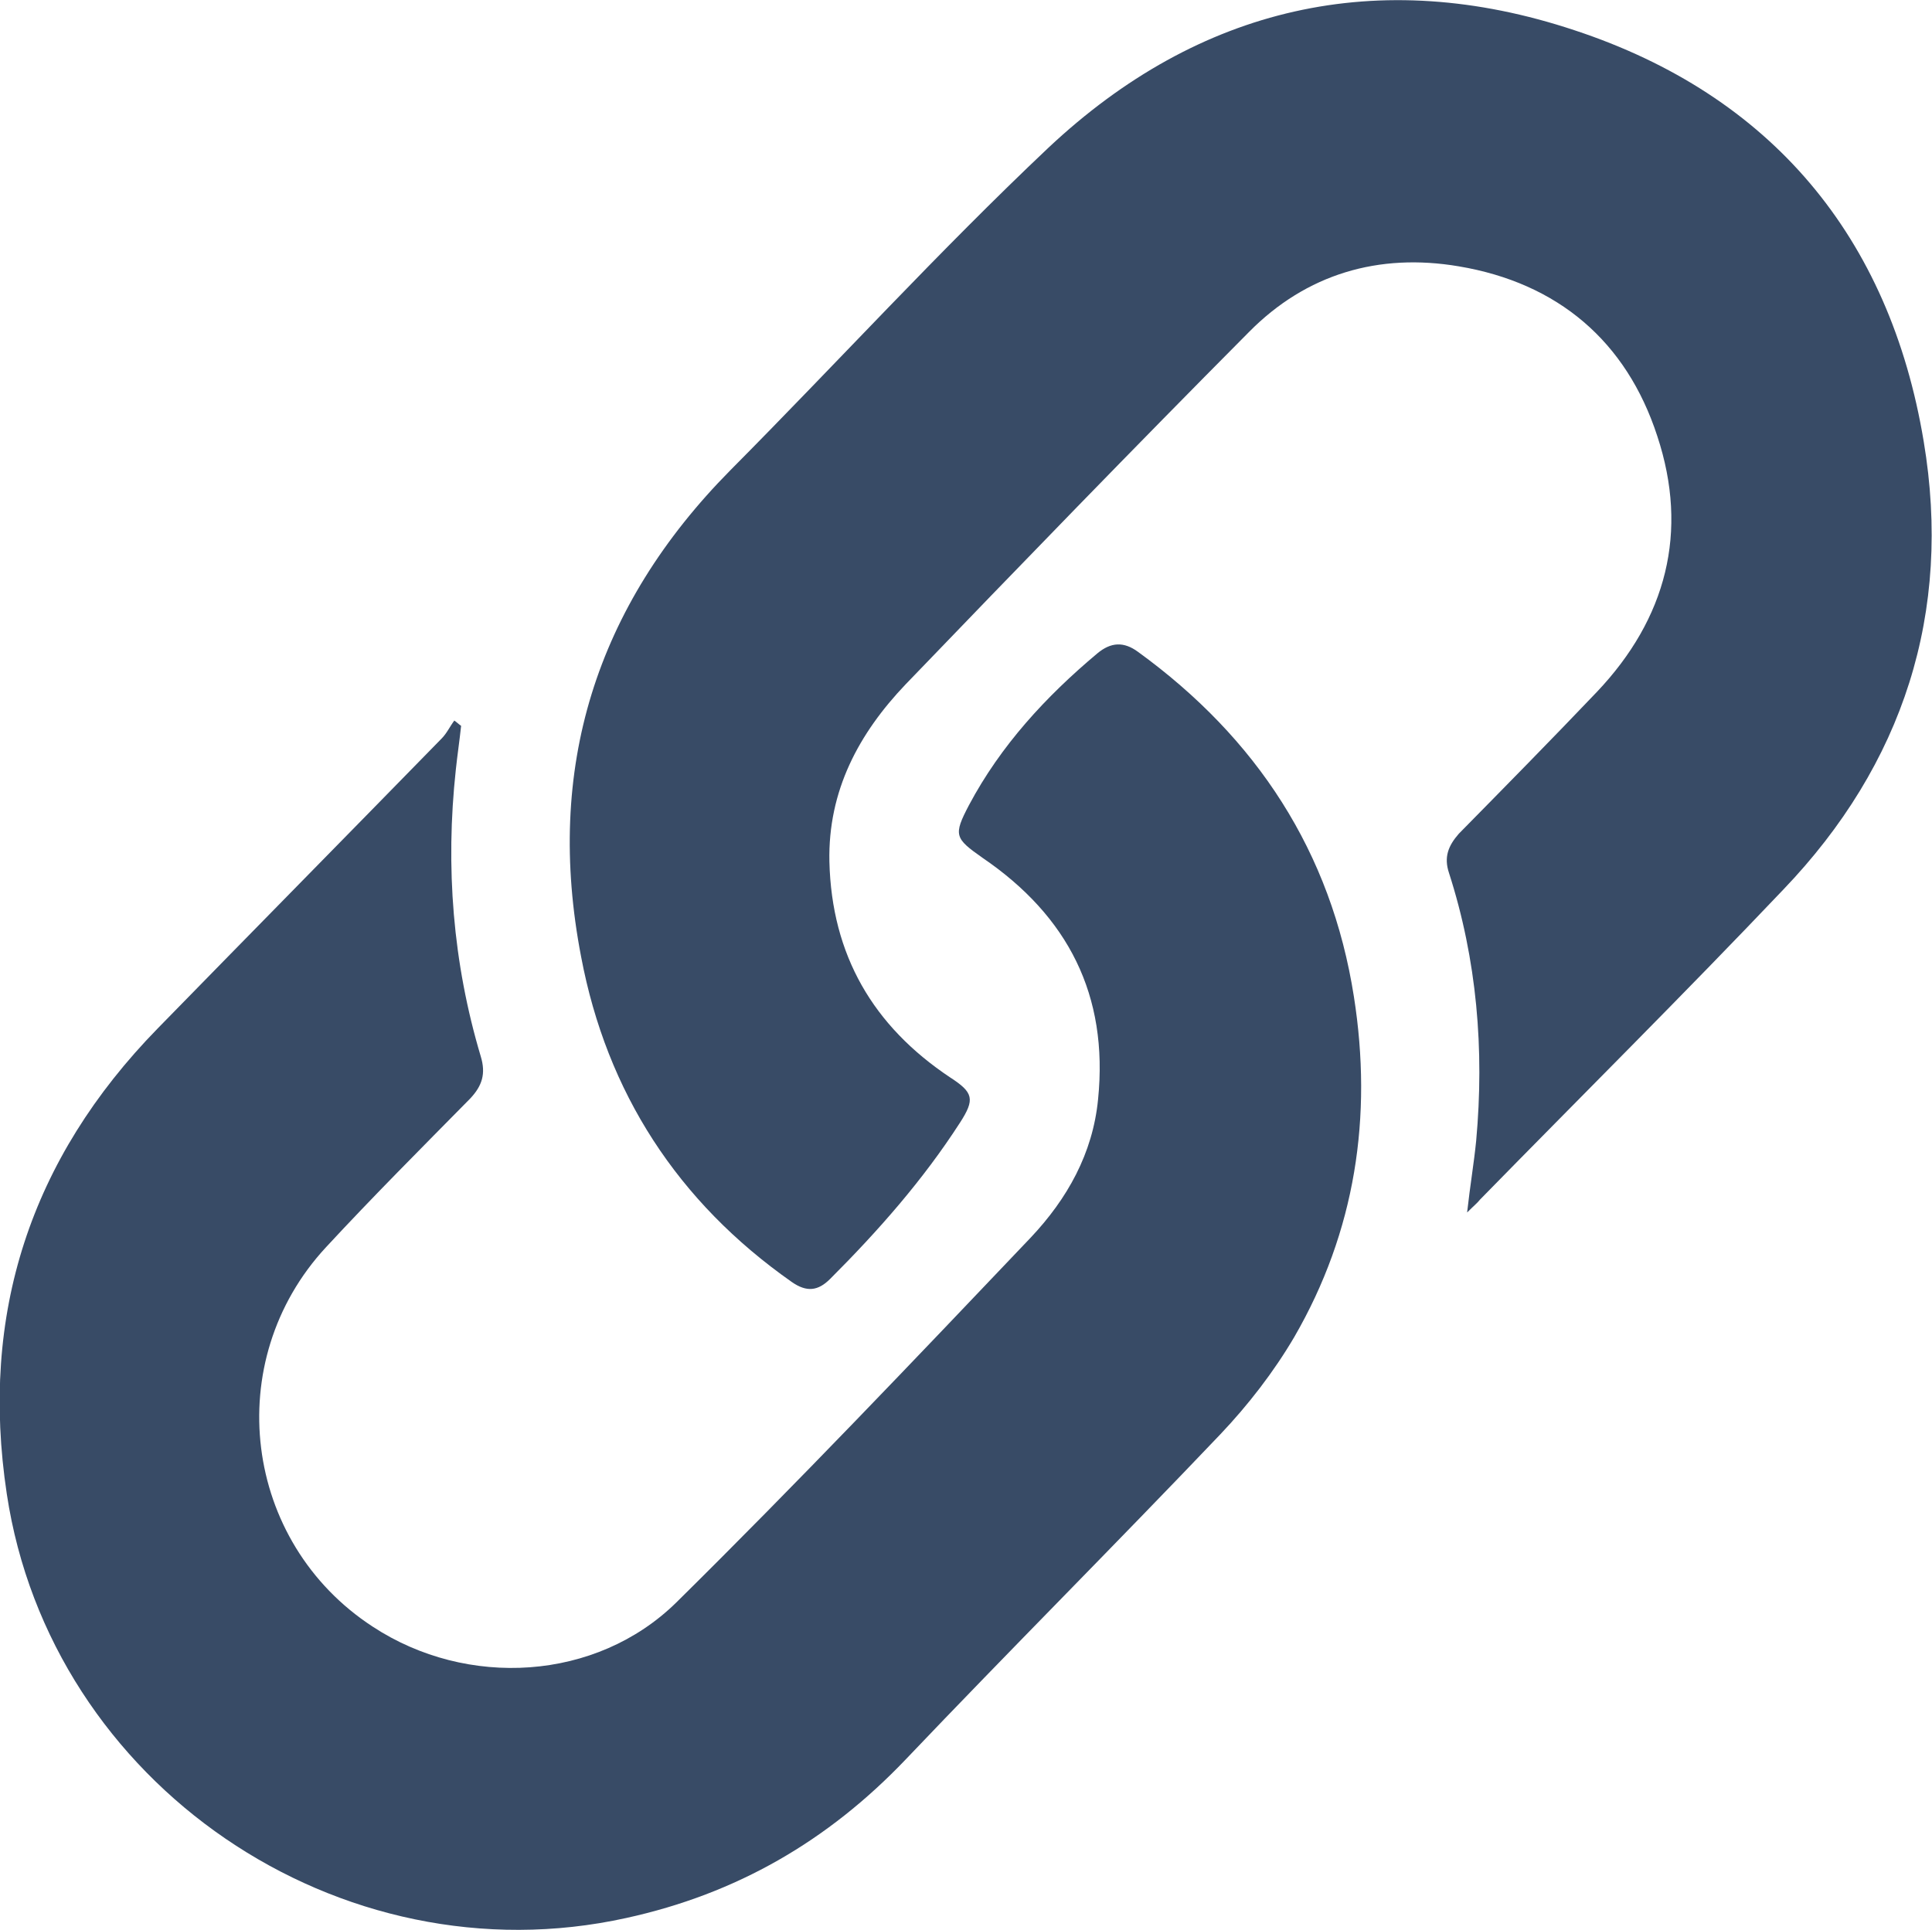 <?xml version="1.0" encoding="utf-8"?>
<!-- Generator: Adobe Illustrator 25.2.1, SVG Export Plug-In . SVG Version: 6.00 Build 0)  -->
<svg version="1.1" id="Layer_1" xmlns="http://www.w3.org/2000/svg" xmlns:xlink="http://www.w3.org/1999/xlink" x="0px" y="0px"
	 width="256px" height="255.8px" viewBox="0 0 256 255.8" style="enable-background:new 0 0 256 255.8;" xml:space="preserve">
<style type="text/css">
	.st0{fill:#384B66;}
</style>
<g>
	<path class="st0" d="M61.1,96.2c-0.2,1.9-0.5,3.9-0.7,5.8C59,114.9,60,127.6,63.7,140c0.7,2.3,0.2,3.9-1.4,5.6
		c-6.4,6.5-12.9,13-19.1,19.7c-14,15.1-11,39.1,6.2,50.3c12.5,8.2,29.6,7.2,40.2-3.2c16-15.8,31.5-32.1,47-48.4
		c4.8-5.1,8.2-11.1,8.9-18.3c1.4-13.8-4-24.3-15.3-32c-3.7-2.6-3.9-3-1.8-7c4.2-7.9,10.2-14.4,17-20.1c1.8-1.5,3.5-1.6,5.4-0.2
		c15.7,11.4,25.6,26.5,28.6,45.7c2.5,15.9,0.2,31.1-7.9,45.1c-2.7,4.6-6.1,9-9.8,12.9c-13.8,14.5-27.9,28.6-41.7,43.1
		c-10.3,10.8-22.4,17.8-37,21C45,262.6,6.7,236.5,0.9,198c-3.6-23.8,3.1-44.4,20-61.7c12.5-12.8,25.1-25.6,37.6-38.4
		c0.7-0.7,1.1-1.6,1.7-2.4C60.5,95.7,60.8,96,61.1,96.2z"/>
	<path class="st0" d="M194.4,160.7c0.4-3.6,0.9-6.5,1.2-9.5c1.1-12.1,0.1-24-3.6-35.5c-0.7-2.1-0.1-3.6,1.3-5.2
		c6.1-6.2,12.3-12.5,18.3-18.8c9.2-9.7,12.2-21.2,8-33.9c-4.1-12.6-13.2-20.3-26.3-22.5c-10.6-1.8-20.2,1-27.8,8.7
		C150.2,59.4,135.1,75,120,90.7c-6.2,6.5-10.3,14.1-10.1,23.5c0.3,12.4,5.8,21.8,16,28.6c3.1,2,3.3,2.9,1.3,6
		c-4.9,7.6-10.8,14.3-17.2,20.7c-1.6,1.6-3.1,1.8-5.1,0.4c-15.1-10.6-24.5-25.1-27.9-43.1c-4.8-24.9,1.9-46.4,19.8-64.5
		c14.1-14.2,27.6-29,42.1-42.7C158.9,0.8,182.7-4.6,208.6,4c26.1,8.6,41.8,27.4,46.3,54.5c3.8,22.7-2.7,42.8-18.6,59.4
		c-13.2,13.9-26.8,27.4-40.2,41.1C195.8,159.4,195.3,159.8,194.4,160.7z"/>
</g>
</svg>
